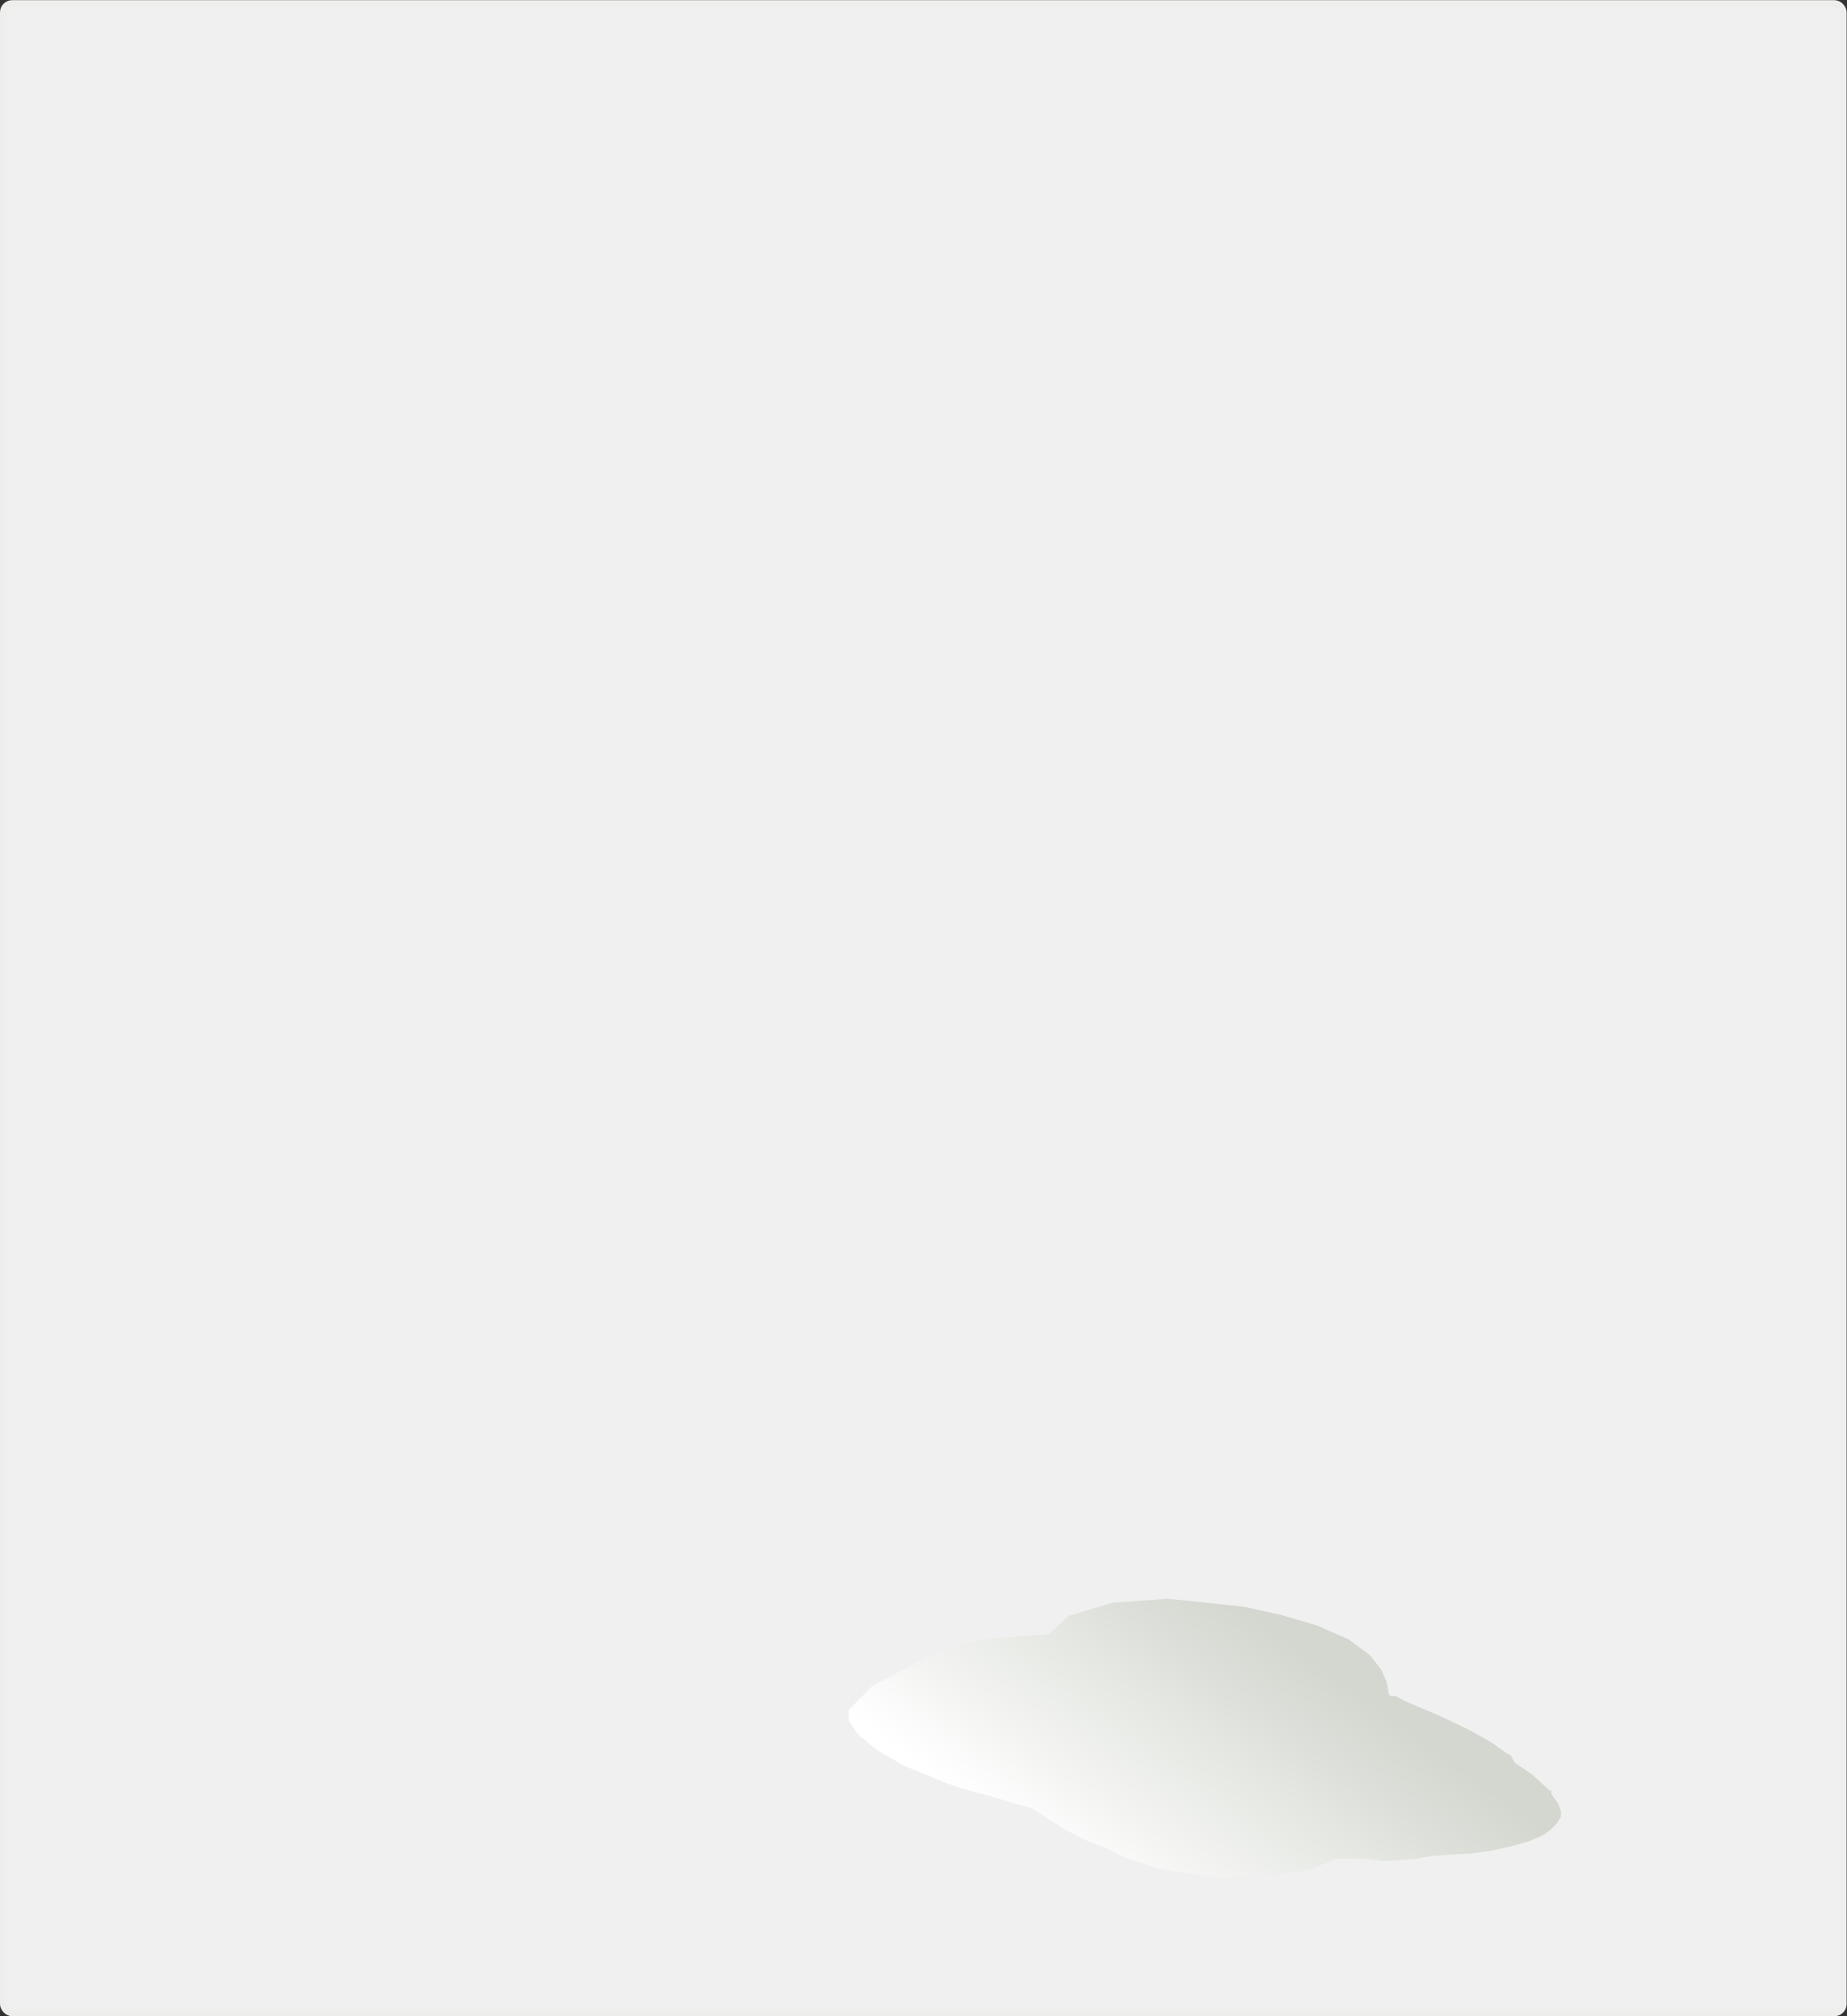 <?xml version="1.0" encoding="UTF-8" standalone="no"?>
<!-- Created with Inkscape (http://www.inkscape.org/) -->

<svg
   xmlns:dc="http://purl.org/dc/elements/1.1/"
   xmlns:cc="http://creativecommons.org/ns#"
   xmlns:rdf="http://www.w3.org/1999/02/22-rdf-syntax-ns#"
   xmlns:svg="http://www.w3.org/2000/svg"
   xmlns="http://www.w3.org/2000/svg"
   xmlns:xlink="http://www.w3.org/1999/xlink"
   xmlns:sodipodi="http://sodipodi.sourceforge.net/DTD/sodipodi-0.dtd"
   xmlns:inkscape="http://www.inkscape.org/namespaces/inkscape"
   width="550"
   height="600"
   viewBox="0 0 550 600"
   id="svg4150"
   version="1.1"
   inkscape:version="0.91 r13725"
   sodipodi:docname="ufo.svg">
  <rect x="0" y="0" width="550" height="600" fill="#333333" stroke="none"/>
  <defs
     id="defs4152">
    <linearGradient
       inkscape:collect="always"
       xlink:href="#linearGradient4233"
       id="linearGradient4232"
       gradientUnits="userSpaceOnUse"
       gradientTransform="matrix(0.669,0,0,0.669,-102.764,335.629)"
       x1="616.632"
       y1="999.356"
       x2="700.444"
       y2="885.07" />
    <linearGradient
       inkscape:collect="always"
       id="linearGradient4233">
      <stop
         style="stop-color:#ffffff;stop-opacity:1"
         offset="0"
         id="stop4235" />
      <stop
         style="stop-color:#d3d7cf;stop-opacity:1"
         offset="1"
         id="stop4237" />
    </linearGradient>
  </defs>
  <sodipodi:namedview
     id="base"
     pagecolor="#ffffff"
     bordercolor="#666666"
     borderopacity="1.0"
     inkscape:pageopacity="0.0"
     inkscape:pageshadow="2"
     inkscape:zoom="0.49497475"
     inkscape:cx="38.868469"
     inkscape:cy="182.51298"
     inkscape:document-units="px"
     inkscape:current-layer="layer1"
     showgrid="false"
     units="px"
     inkscape:window-width="1366"
     inkscape:window-height="711"
     inkscape:window-x="0"
     inkscape:window-y="0"
     inkscape:window-maximized="1" />
  <g
     inkscape:label="Layer 1"
     inkscape:groupmode="layer"
     id="layer1"
     transform="translate(0,-452.362)">
    <rect
       ry="2.545"
       y="453.49"
       x="1.084"
       height="597.789"
       width="547.72"
       id="rect4226"
       style="fill:#f0f0f0;fill-opacity:1;stroke:#eeeeec;stroke-width:2.168" />
    <path
       sodipodi:nodetypes="ccccccccccccccccccccccccccccccccccccccccccccccccccccccccccccccccccccccccccccccccccccccc"
       style="fill:url(#linearGradient4232);fill-opacity:1;fill-rule:evenodd;stroke:#888a85;stroke-width:0;stroke-linecap:butt;stroke-linejoin:miter;stroke-miterlimit:4;stroke-dasharray:none;stroke-opacity:1"
       d="m 252.725,961.237 6.926,-7.095 10.136,-5.405 12.5,-6.25 12.838,-2.534 13.345,-1.014 2.323,0.084 1.763,-0.534 5.712,-5.294 13.007,-3.885 16.555,-1.182 22.467,2.365 11.149,2.449 10.642,3.125 9.46,4.139 6.435,4.775 3.345,4.24 1.672,3.942 0.537,3.345 0.597,0.597 1.493,0 2.867,1.553 10.571,4.479 8.122,3.882 6.868,3.822 4.479,3.225 1.374,0.717 1.254,2.21 5.2,3.544 3.041,2.787 2.069,1.943 0.465,-0.169 0.042,1.225 2.027,2.745 0.802,2.449 c 0,0 0.03,1.423 -0.089,1.661 -0.119,0.239 -1.194,1.851 -1.194,1.851 l -1.792,1.851 -2.508,1.732 -4.002,1.732 -5.136,1.433 -6.211,1.374 -6.032,0.836 -4.838,0.239 -6.271,0.418 -5.674,0.956 -8.66,0.597 -6.57,-0.717 -7.883,0 -4.121,1.792 -4.897,1.672 -6.749,1.135 -7.704,0.478 -6.45,0.358 -3.464,0.358 -6.211,-0.896 -6.809,-0.896 -6.121,-1.031 -4.392,-1.267 -3.167,-1.056 -3.59,-1.225 -2.745,-1.478 -2.449,-1.225 -3.801,-1.436 -3.674,-1.52 -3.759,-2.027 -4.941,-3.167 -2.534,-1.647 -2.787,-1.689 -1.267,-0.507 -4.702,-1.329 -5.614,-1.732 -5.435,-1.374 -5.375,-1.613 -4.599,-1.613 -4.42,-1.911 -7.104,-2.845 -3.97,-2.323 -3.759,-2.196 -2.745,-2.196 -1.394,-1.351 -0.845,-0.296 -0.845,-1.014 -1.647,-2.28 -1.077,-1.647 -0.084,-0.676 z"
       id="path4230"
       inkscape:connector-curvature="0" />
  </g>
</svg>
